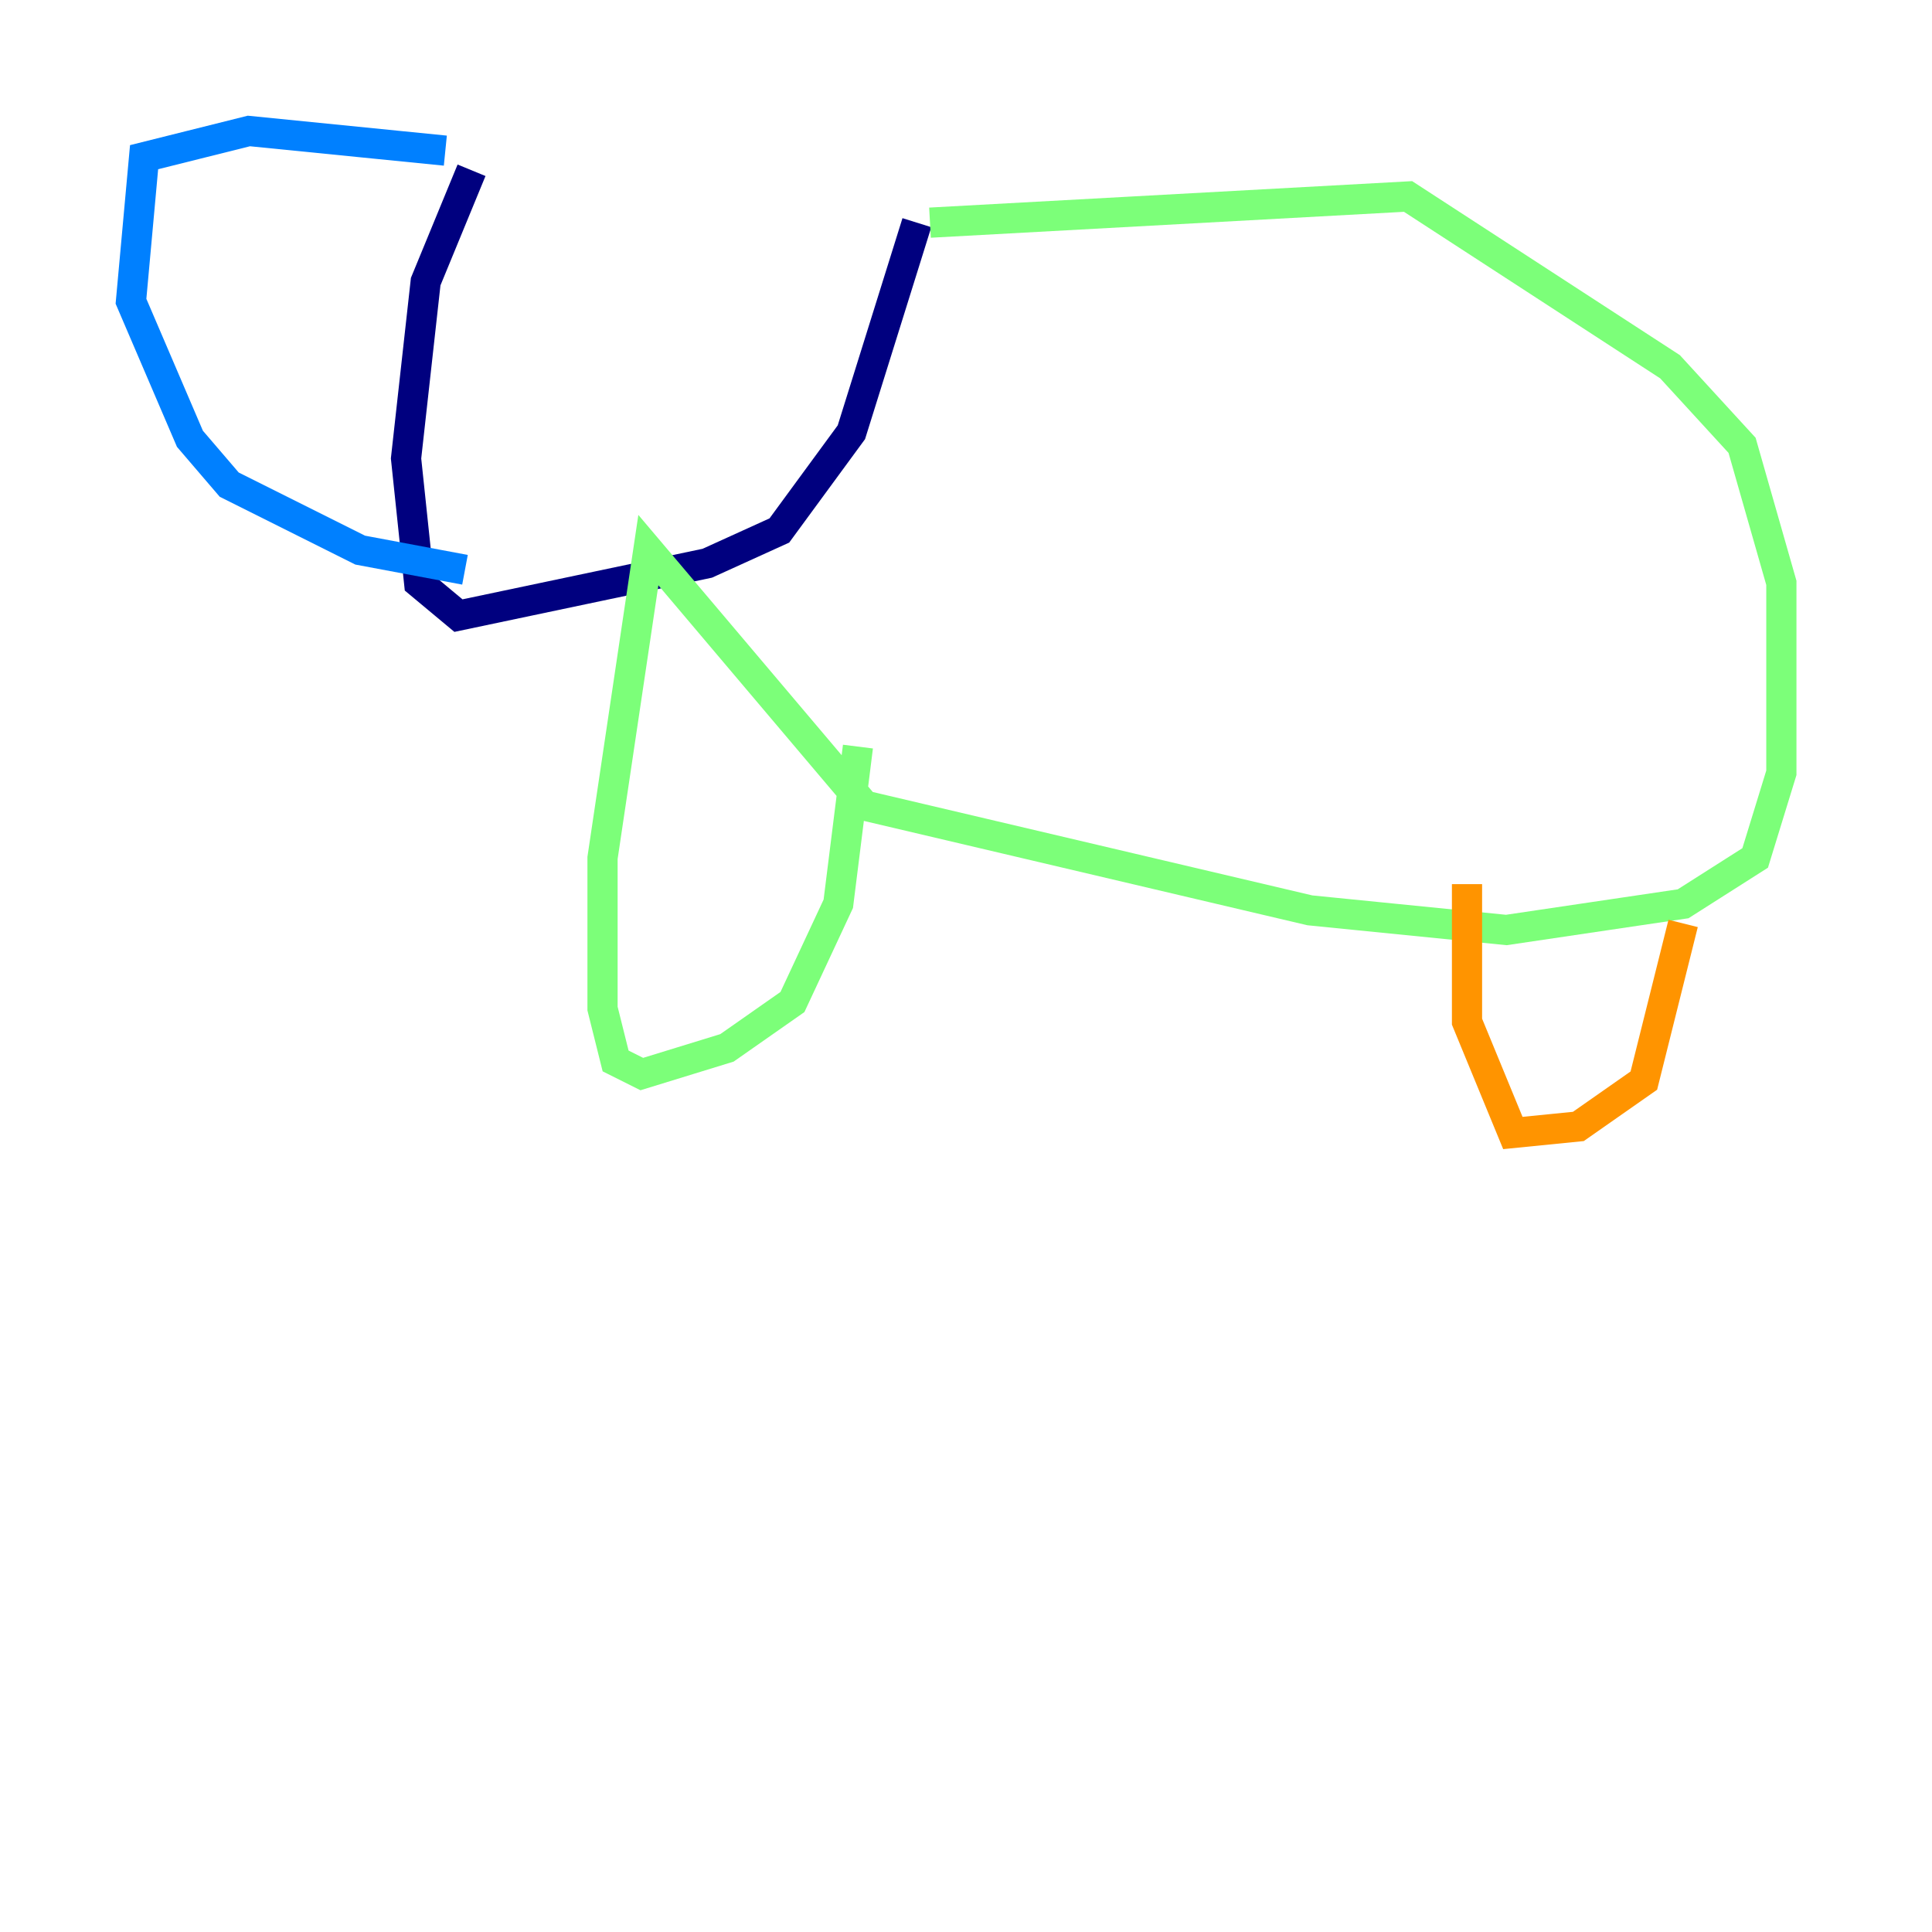 <?xml version="1.0" encoding="utf-8" ?>
<svg baseProfile="tiny" height="128" version="1.2" viewBox="0,0,128,128" width="128" xmlns="http://www.w3.org/2000/svg" xmlns:ev="http://www.w3.org/2001/xml-events" xmlns:xlink="http://www.w3.org/1999/xlink"><defs /><polyline fill="none" points="31.241,11.281 28.203,18.658 26.902,30.373 27.77,38.617 30.373,40.786 46.861,37.315 51.634,35.146 56.407,28.637 60.746,14.752" stroke="#00007f" stroke-width="2" /><polyline fill="none" points="29.505,9.98 16.488,8.678 9.546,10.414 8.678,19.959 12.583,29.071 15.186,32.108 23.864,36.447 30.807,37.749" stroke="#0080ff" stroke-width="2" /><polyline fill="none" points="61.614,14.752 93.288,13.017 110.644,24.298 115.417,29.505 118.02,38.617 118.02,51.2 116.285,56.841 111.512,59.878 99.797,61.614 86.78,60.312 57.275,53.37 42.956,36.447 39.919,56.841 39.919,66.82 40.786,70.291 42.522,71.159 48.163,69.424 52.502,66.386 55.539,59.878 56.841,49.464" stroke="#7cff79" stroke-width="2" /><polyline fill="none" points="97.193,58.576 97.193,67.688 100.231,75.064 104.57,74.63 108.909,71.593 111.512,61.18" stroke="#ff9400" stroke-width="2" /><polyline fill="none" points="119.322,35.146 119.322,35.146" stroke="#7f0000" stroke-width="2" /></svg>